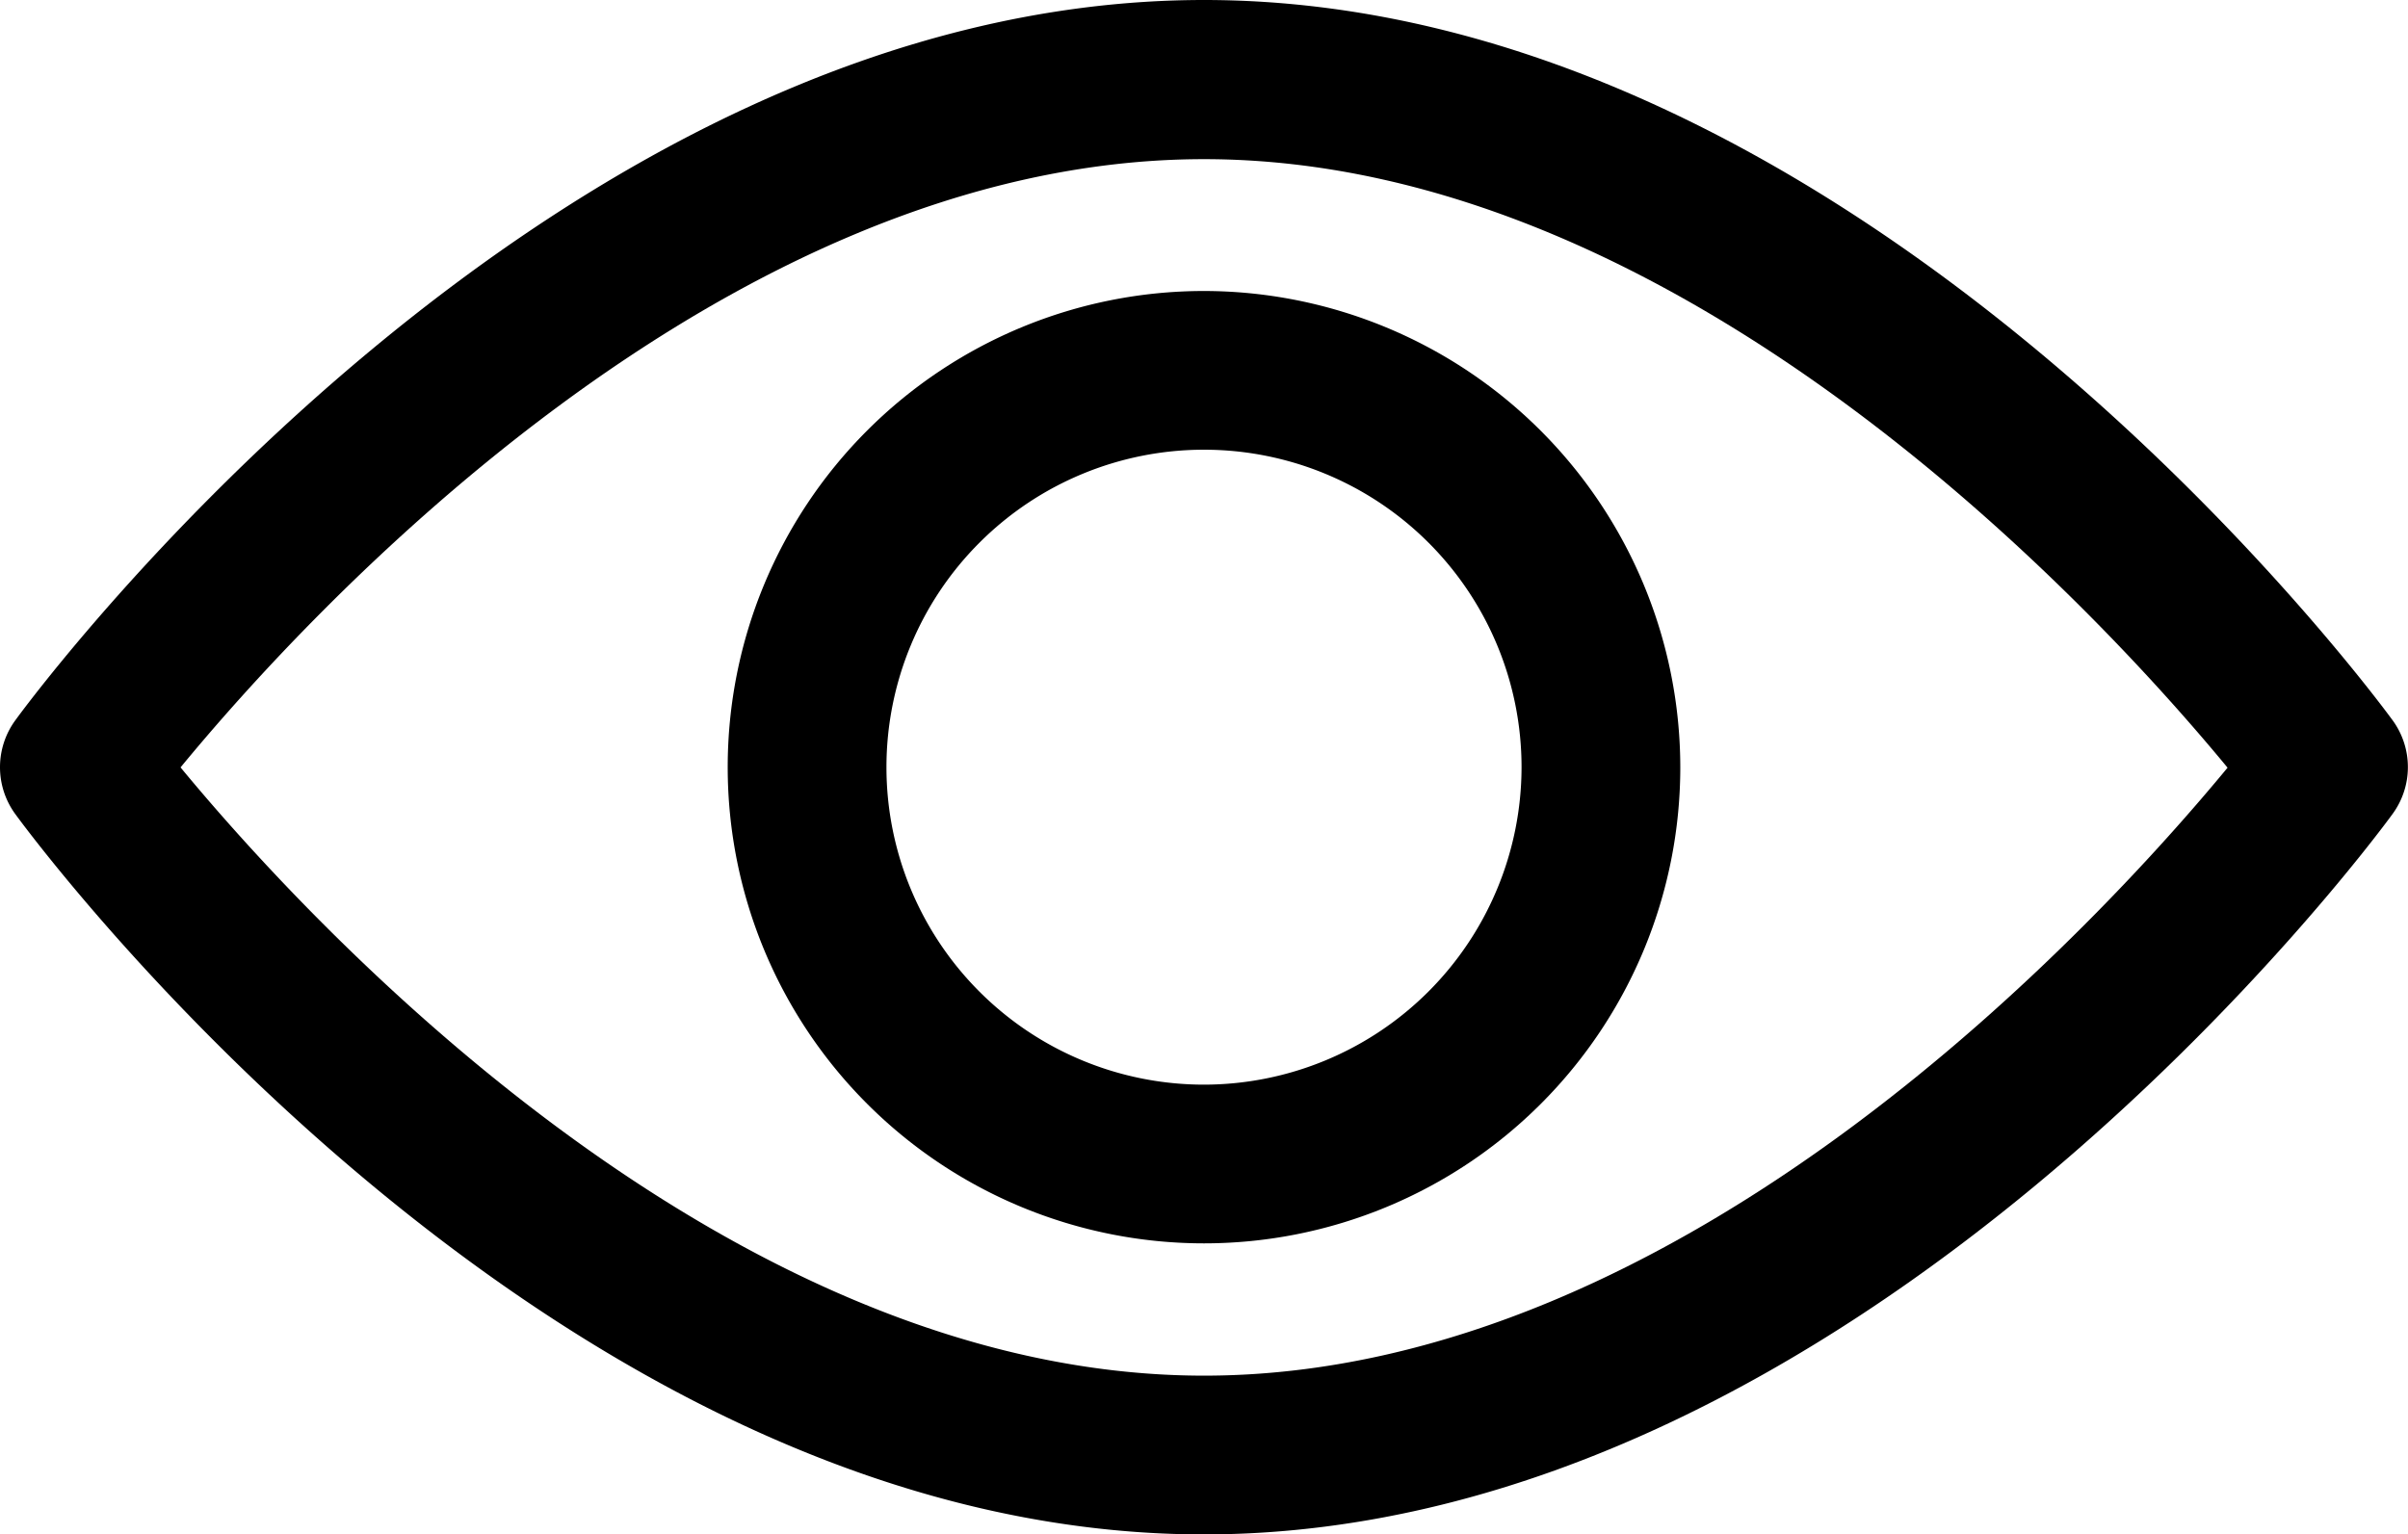 <svg id="eye" xmlns="http://www.w3.org/2000/svg" viewBox="0 0 42.746 27.245">
  <g id="Group_990" data-name="Group 990" transform="translate(0 0)">
    <g id="Group_989" data-name="Group 989" transform="translate(0 0)">
      <path id="Path_1377" data-name="Path 1377" d="M42.474,105.626c-.382-.522-9.481-12.791-21.1-12.791S.653,105.1.271,105.626a1.411,1.411,0,0,0,0,1.663c.381.522,9.481,12.791,21.1,12.791s20.72-12.269,21.1-12.791A1.409,1.409,0,0,0,42.474,105.626Zm-21.1,11.635c-8.56,0-15.974-8.143-18.169-10.8,2.192-2.664,9.59-10.8,18.169-10.8,8.56,0,15.973,8.142,18.169,10.805C37.35,109.123,29.951,117.261,21.373,117.261Z" transform="translate(0 -92.835)"/>
    </g>
  </g>
  <g id="Group_992" data-name="Group 992" transform="translate(12.918 5.167)">
    <g id="Group_991" data-name="Group 991" transform="translate(0 0)">
      <path id="Path_1378" data-name="Path 1378" d="M163.177,154.725a8.455,8.455,0,1,0,8.455,8.455A8.465,8.465,0,0,0,163.177,154.725Zm0,14.092a5.637,5.637,0,1,1,5.637-5.637A5.643,5.643,0,0,1,163.177,168.817Z" transform="translate(-154.722 -154.725)"/>
    </g>
  </g>
</svg>
